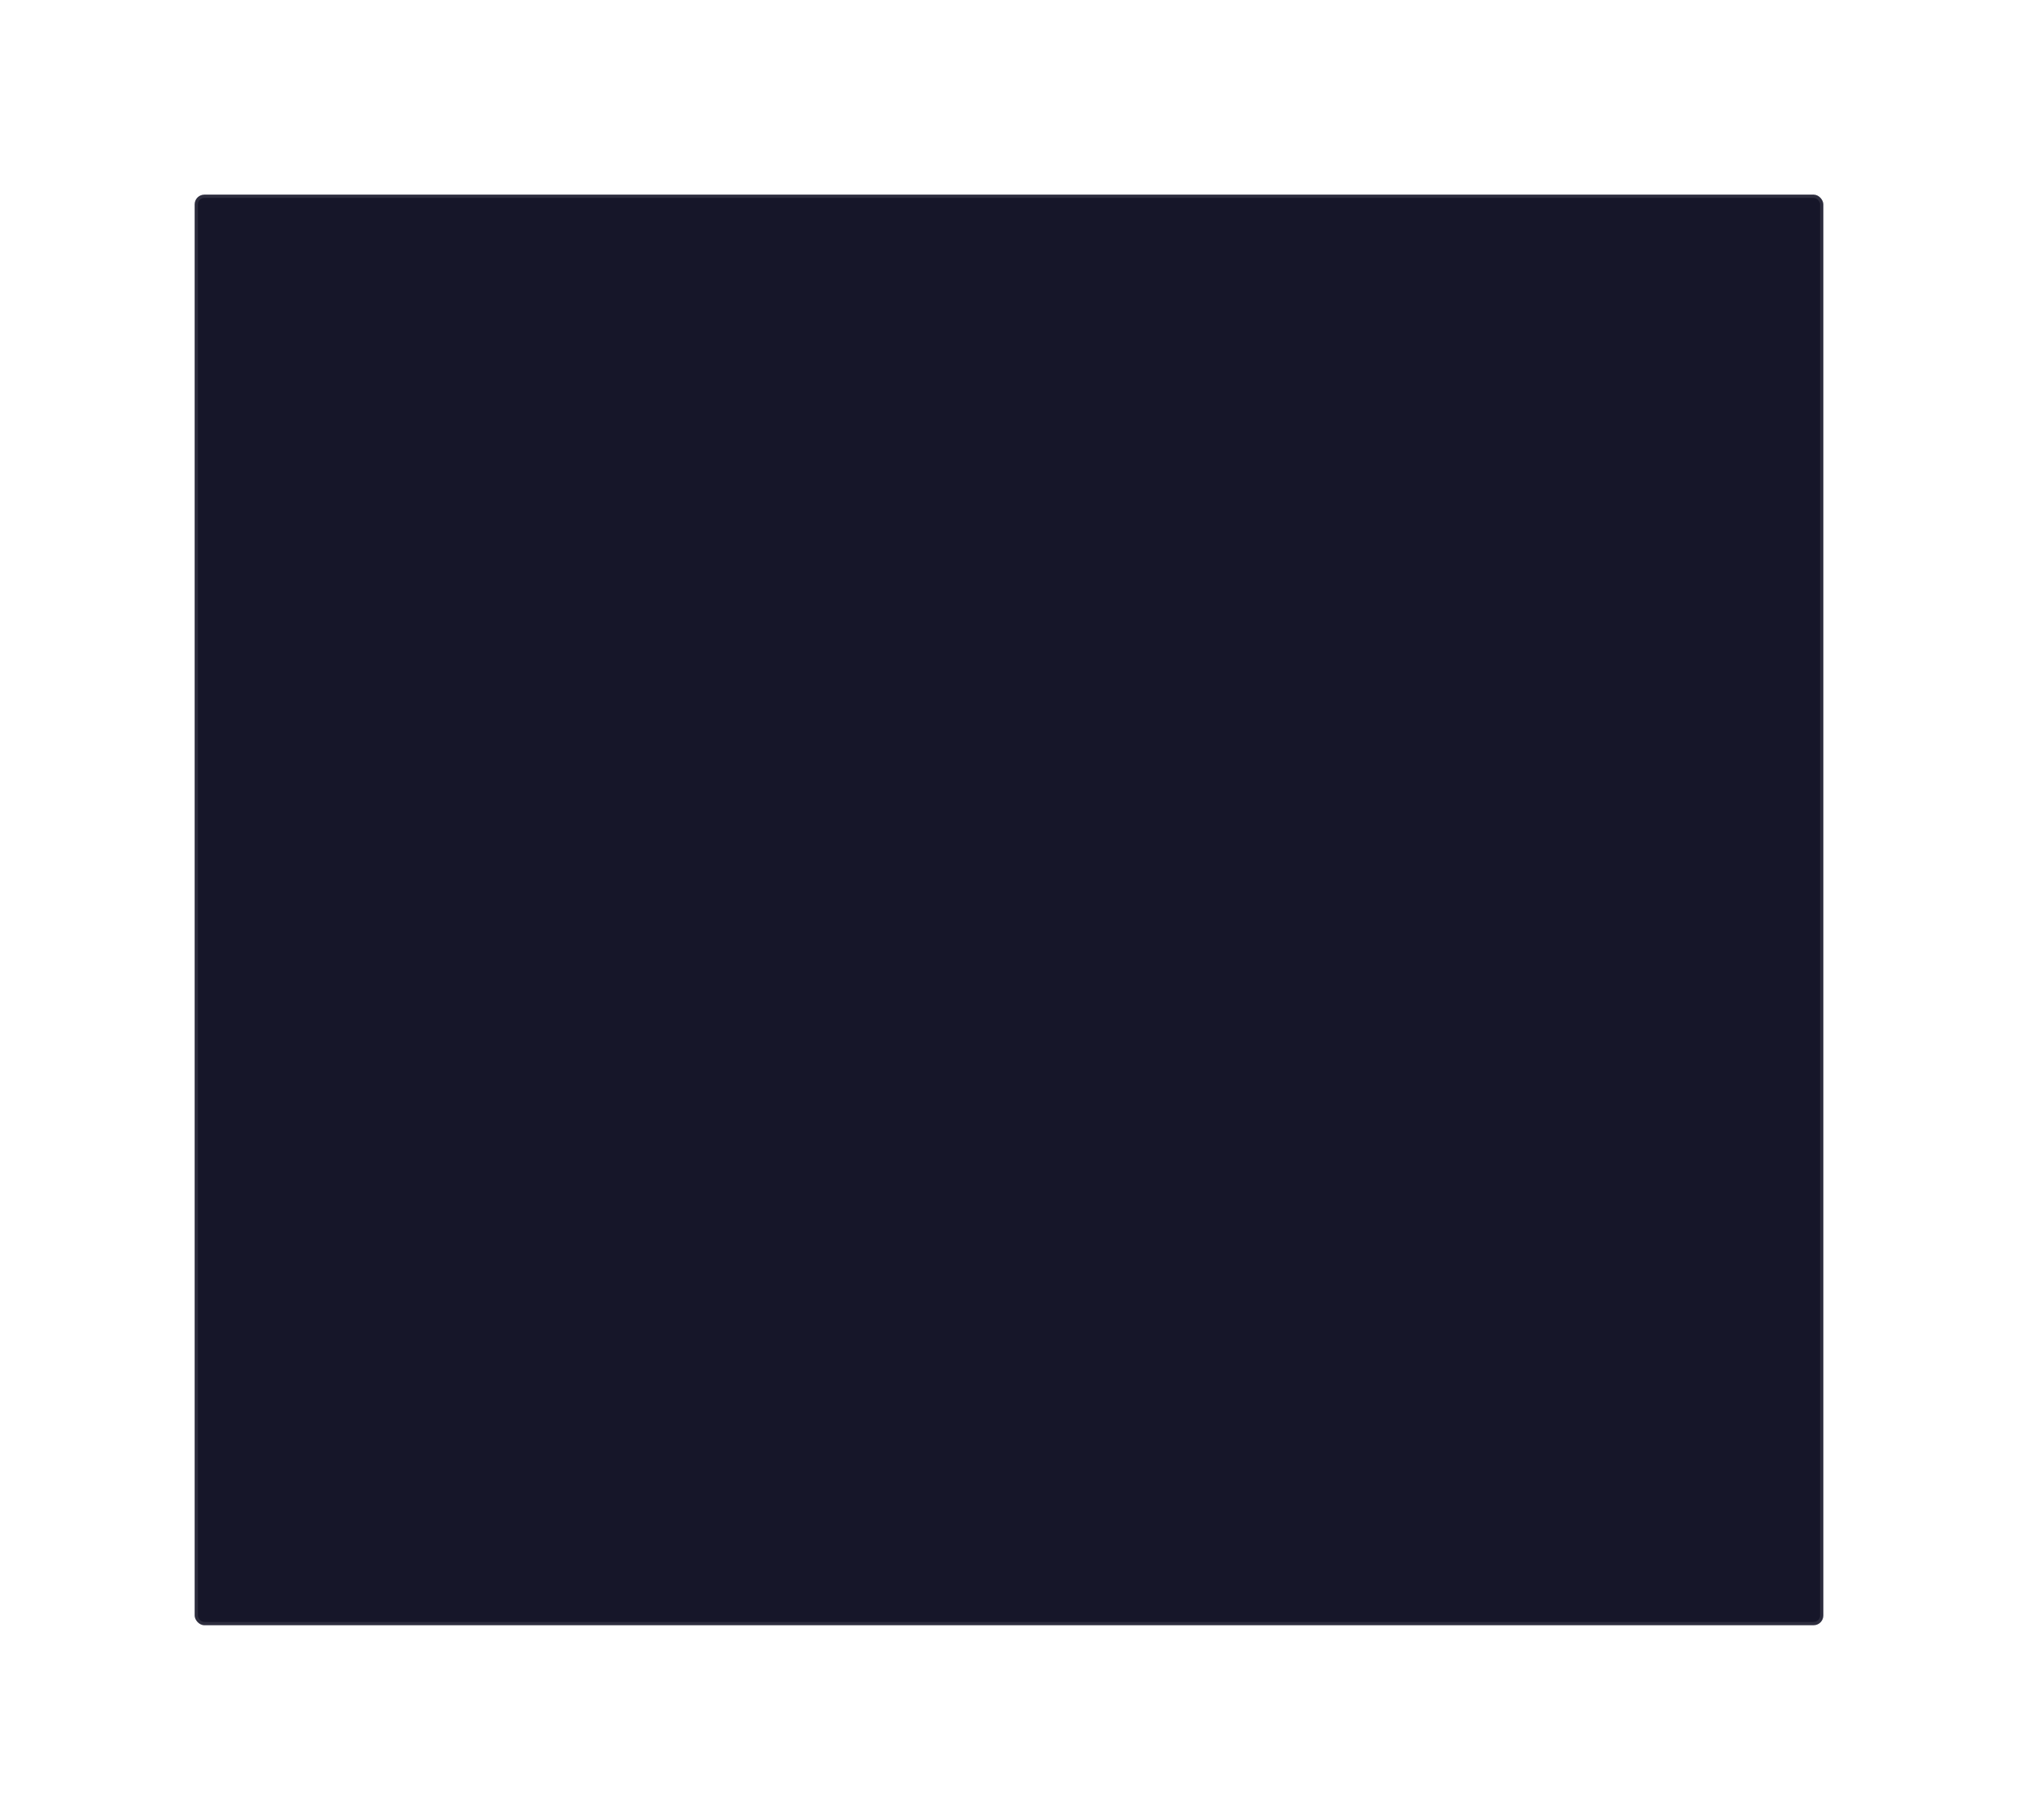 <svg width="622" height="561" viewBox="0 0 622 561" fill="none" xmlns="http://www.w3.org/2000/svg">
<g filter="url(#filter0_d_387_805)">
<rect x="60" y="30" width="502" height="441" rx="3" fill="#161629"/>
<rect x="60.5" y="30.5" width="501" height="440" rx="2.5" stroke="white" stroke-opacity="0.1"/>
</g>
<defs>
<filter id="filter0_d_387_805" x="0" y="0" width="622" height="561" filterUnits="userSpaceOnUse" color-interpolation-filters="sRGB">
<feFlood flood-opacity="0" result="BackgroundImageFix"/>
<feColorMatrix in="SourceAlpha" type="matrix" values="0 0 0 0 0 0 0 0 0 0 0 0 0 0 0 0 0 0 127 0" result="hardAlpha"/>
<feOffset dy="30"/>
<feGaussianBlur stdDeviation="30"/>
<feColorMatrix type="matrix" values="0 0 0 0 0.375 0 0 0 0 0.086 0 0 0 0 0.988 0 0 0 0.03 0"/>
<feBlend mode="normal" in2="BackgroundImageFix" result="effect1_dropShadow_387_805"/>
<feBlend mode="normal" in="SourceGraphic" in2="effect1_dropShadow_387_805" result="shape"/>
</filter>
</defs>
</svg>
